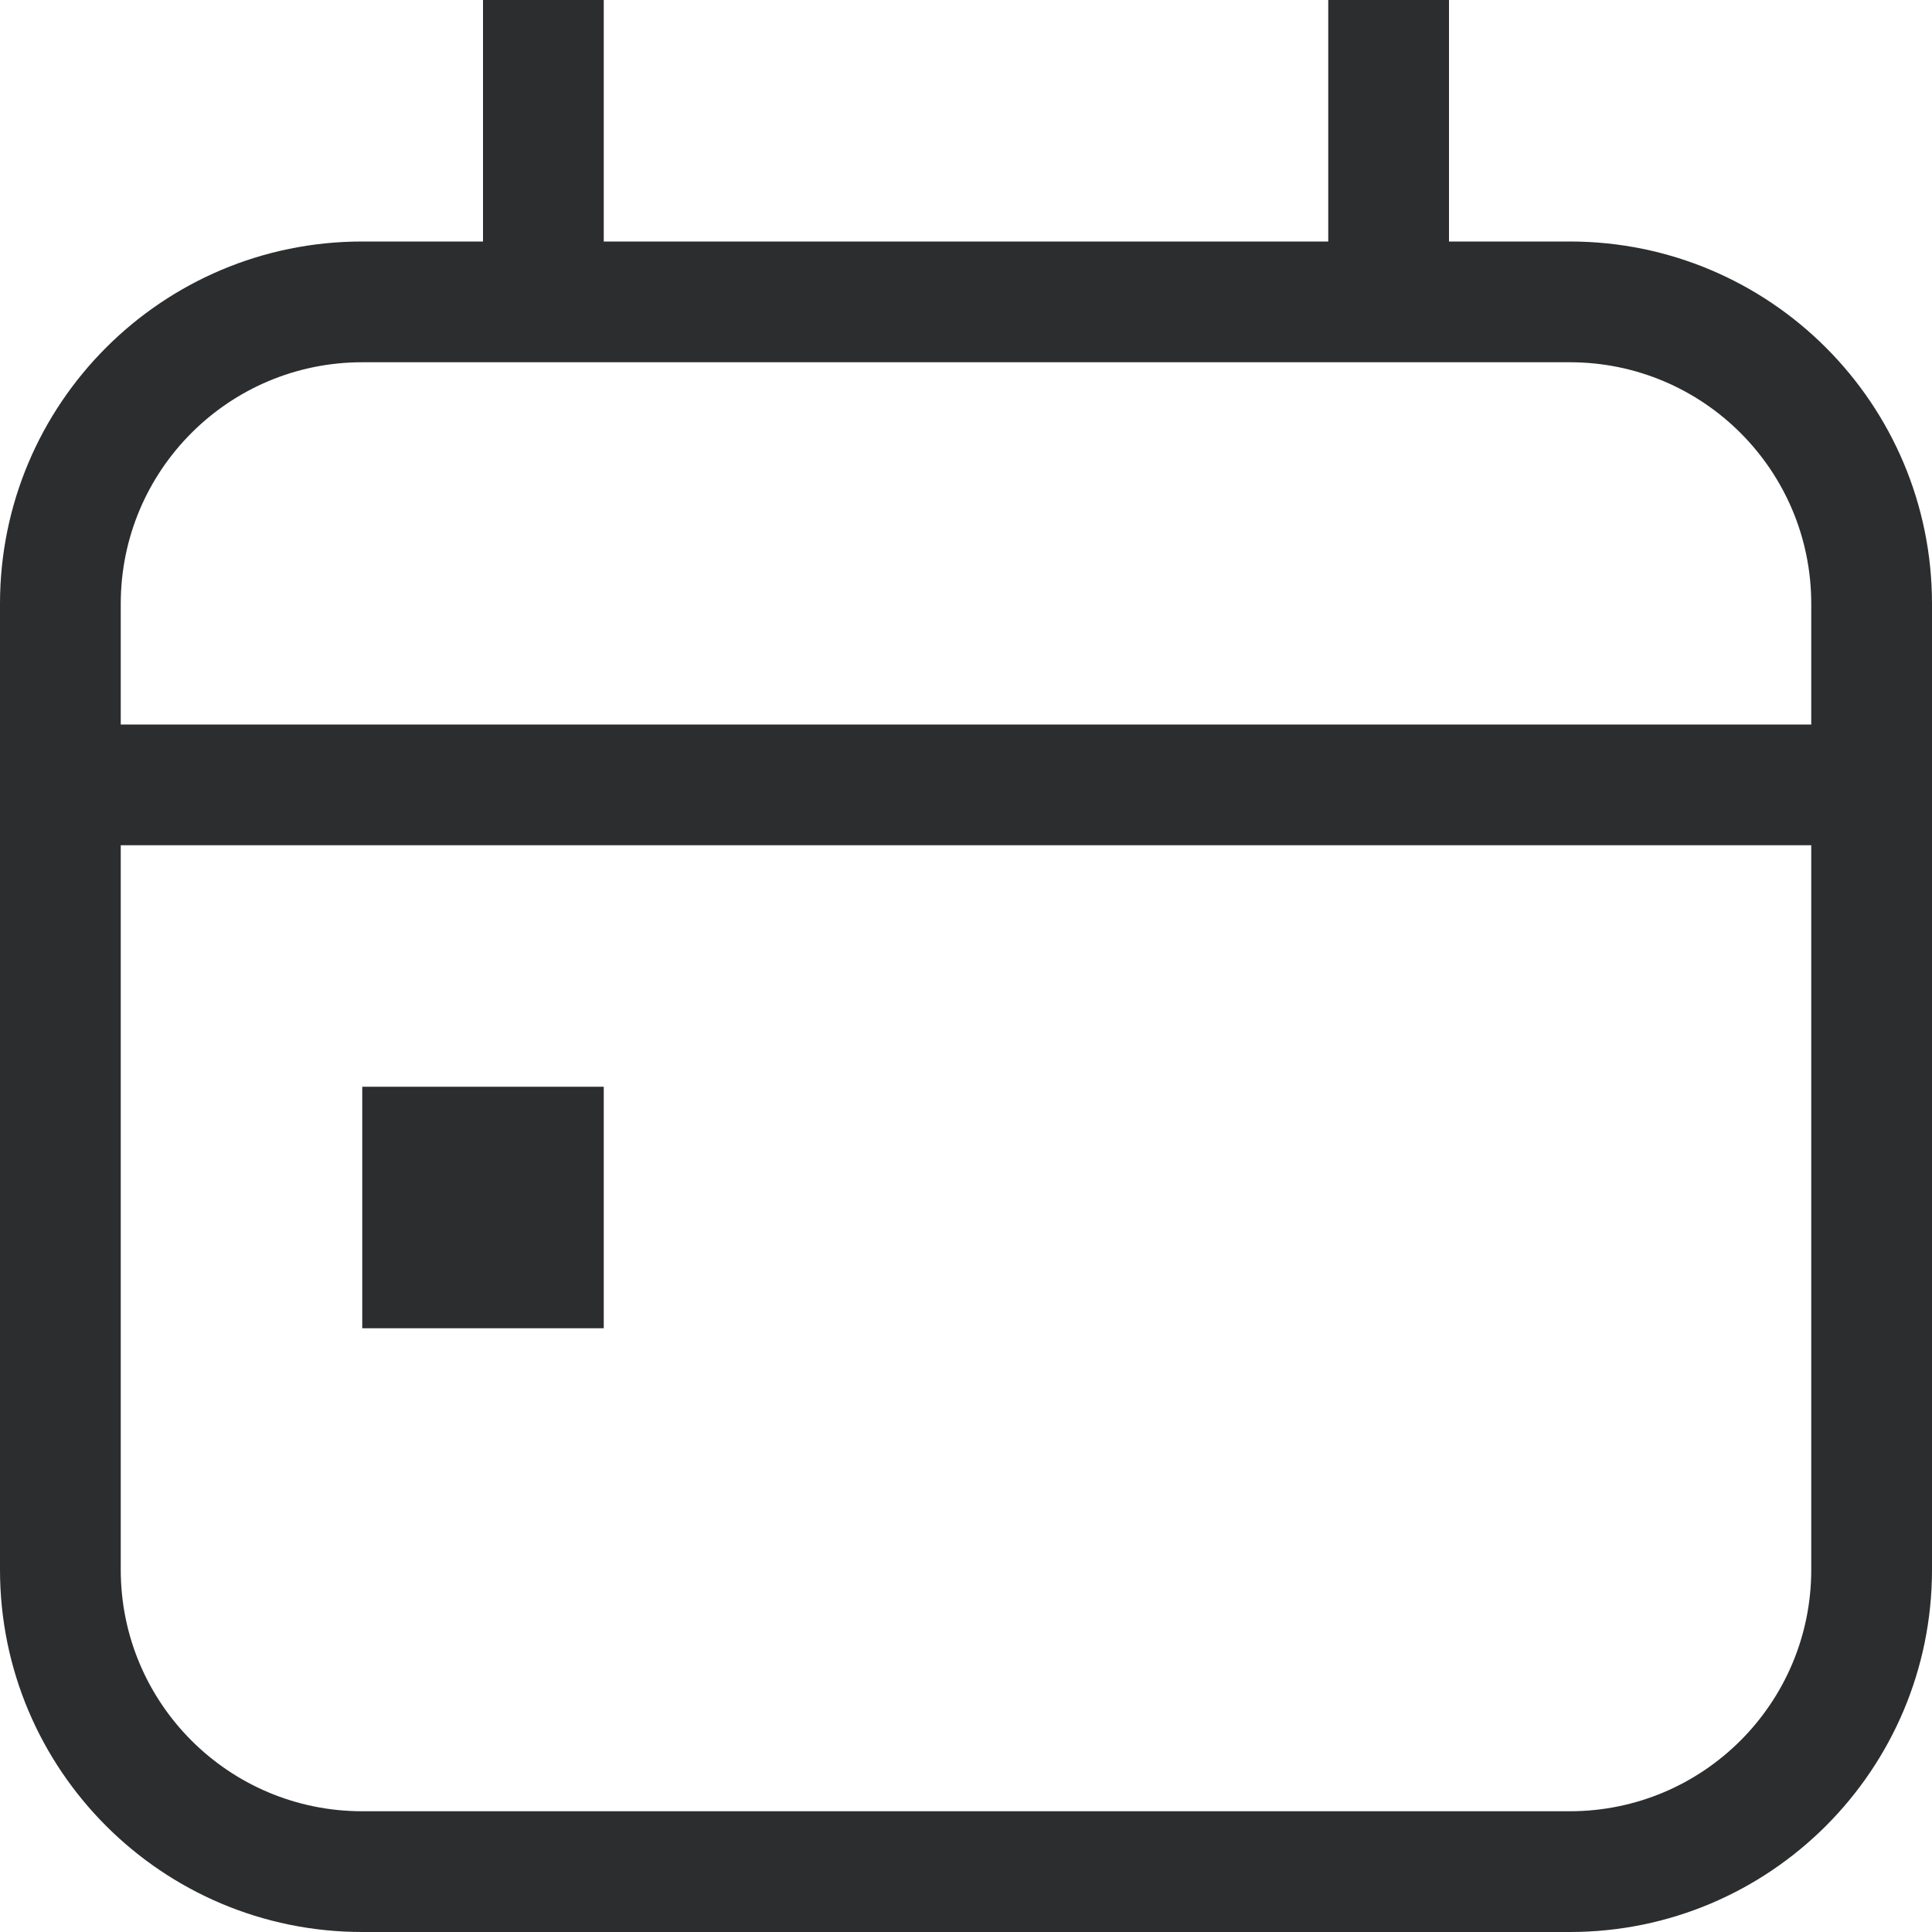 <svg width="16" height="16" viewBox="0 0 16 16" fill="none" xmlns="http://www.w3.org/2000/svg">
<g clip-path="url(#clip0_779_7600)">
<path d="M5 9H3V11H5V9Z" fill="#2C2D2E"/>
<path fill-rule="evenodd" clip-rule="evenodd" d="M4 0H5V2H11V0H12V2H13C14.657 2 16 3.343 16 5V13C16 14.657 14.657 16 13 16H3C1.343 16 0 14.657 0 13V5C0 3.343 1.343 2 3 2H4V0ZM13 3H3C1.895 3 1 3.895 1 5V6H15V5C15 3.895 14.105 3 13 3ZM15 13V7H1V13C1 14.105 1.895 15 3 15H13C14.105 15 15 14.105 15 13Z" fill="#2C2D2E"/>
</g>
<defs>
<clipPath id="clip0_779_7600">
<rect width="16" height="16" fill="white"/>
</clipPath>
</defs>
</svg>
